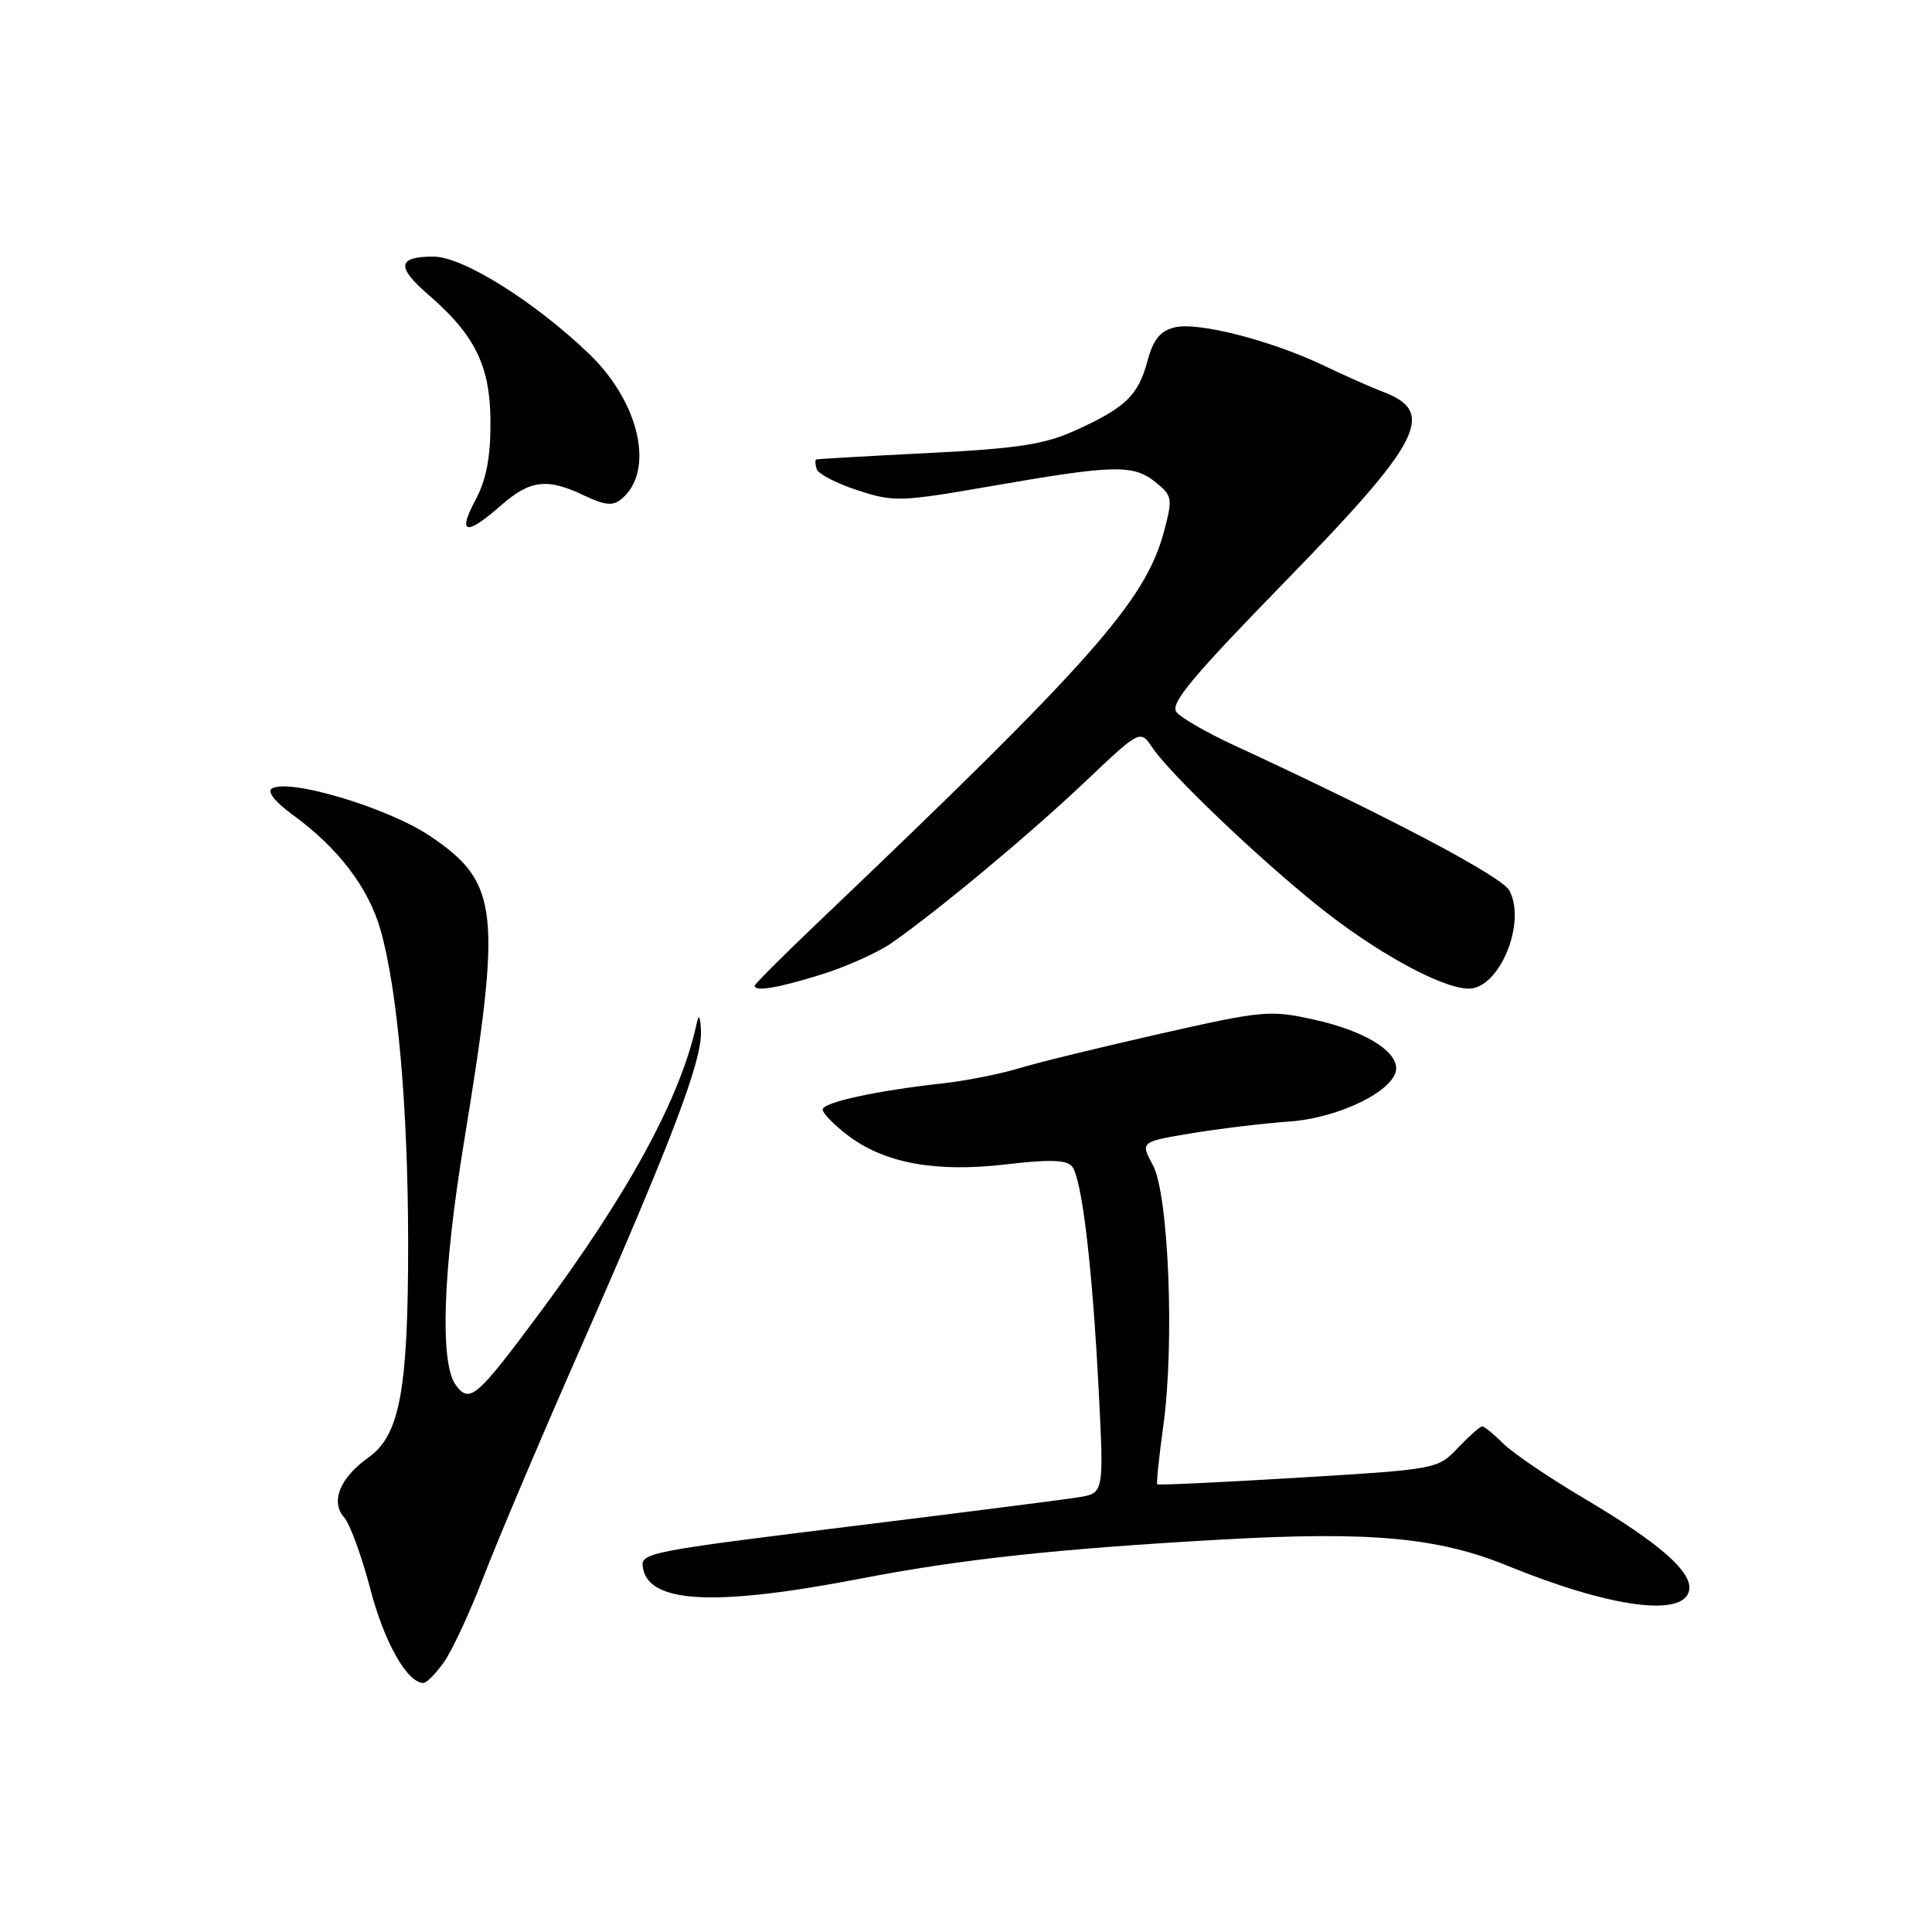 <?xml version="1.0" encoding="UTF-8" standalone="no"?>
<!DOCTYPE svg PUBLIC "-//W3C//DTD SVG 1.1//EN" "http://www.w3.org/Graphics/SVG/1.1/DTD/svg11.dtd" >
<svg xmlns="http://www.w3.org/2000/svg" xmlns:xlink="http://www.w3.org/1999/xlink" version="1.1" viewBox="0 0 256 256">
 <g >
 <path fill="currentColor"
d=" M 58.82 220.25 C 59.90 218.73 62.25 213.67 64.05 209.00 C 65.84 204.32 71.56 190.82 76.76 179.00 C 88.94 151.33 93.03 140.59 92.88 136.66 C 92.81 134.72 92.60 134.27 92.34 135.50 C 90.24 145.35 83.37 158.02 71.38 174.15 C 63.14 185.23 62.22 186.02 60.39 183.52 C 58.26 180.61 58.67 168.42 61.49 151.27 C 66.52 120.59 66.12 116.95 57.00 110.79 C 51.44 107.04 38.28 103.09 36.01 104.49 C 35.37 104.89 36.46 106.28 38.71 107.91 C 44.78 112.31 48.84 117.62 50.43 123.25 C 52.69 131.24 54.06 146.75 54.08 164.49 C 54.10 184.12 52.99 190.16 48.84 193.11 C 45.02 195.83 43.75 198.97 45.62 201.09 C 46.38 201.96 47.94 206.23 49.08 210.59 C 50.92 217.63 53.96 223.00 56.11 223.00 C 56.52 223.00 57.75 221.76 58.82 220.25 Z  M 223.82 210.72 C 224.28 208.30 219.88 204.45 209.89 198.54 C 205.28 195.81 200.47 192.55 199.20 191.29 C 197.94 190.03 196.68 189.00 196.40 189.00 C 196.12 189.00 194.68 190.28 193.19 191.84 C 190.51 194.67 190.41 194.69 172.04 195.80 C 161.89 196.41 153.47 196.81 153.34 196.68 C 153.21 196.54 153.57 193.08 154.14 188.97 C 155.65 178.13 154.86 158.30 152.77 154.40 C 151.10 151.30 151.10 151.30 157.80 150.18 C 161.49 149.56 167.34 148.86 170.82 148.61 C 177.49 148.15 185.00 144.42 185.00 141.56 C 185.00 139.15 180.63 136.55 174.18 135.12 C 168.28 133.81 167.39 133.89 153.76 136.97 C 145.92 138.74 137.47 140.80 135.00 141.56 C 132.53 142.31 128.03 143.20 125.00 143.54 C 116.15 144.52 109.00 146.07 109.00 147.02 C 109.00 147.50 110.49 149.03 112.31 150.42 C 117.17 154.13 123.98 155.38 133.28 154.29 C 139.00 153.61 141.32 153.68 142.04 154.54 C 143.35 156.13 144.73 167.62 145.58 184.18 C 146.28 197.86 146.28 197.86 142.89 198.40 C 141.03 198.70 128.25 200.33 114.50 202.03 C 85.15 205.66 84.80 205.73 85.21 207.85 C 86.10 212.46 94.87 212.87 114.00 209.18 C 127.31 206.61 140.01 205.23 161.68 204.01 C 181.56 202.88 190.54 203.70 199.83 207.50 C 213.36 213.02 223.13 214.34 223.82 210.72 Z  M 108.82 129.13 C 112.12 128.11 116.32 126.22 118.16 124.94 C 124.35 120.62 136.44 110.55 143.79 103.58 C 151.08 96.67 151.08 96.67 152.71 99.08 C 155.01 102.51 166.53 113.53 174.59 120.00 C 182.22 126.14 191.07 131.00 194.62 131.00 C 198.68 131.00 202.29 122.28 200.00 118.00 C 198.99 116.12 184.01 108.22 163.26 98.63 C 159.84 97.04 156.52 95.13 155.90 94.37 C 154.98 93.27 157.89 89.78 170.36 76.98 C 188.35 58.52 190.38 54.60 183.28 51.93 C 181.75 51.35 178.25 49.80 175.50 48.48 C 168.52 45.13 158.70 42.61 155.64 43.38 C 153.72 43.86 152.81 44.99 152.04 47.85 C 150.81 52.41 149.16 54.00 142.50 57.03 C 138.39 58.89 134.91 59.43 123.00 60.03 C 115.03 60.43 108.35 60.81 108.17 60.88 C 107.98 60.95 108.01 61.52 108.22 62.17 C 108.44 62.81 110.88 64.07 113.65 64.97 C 118.45 66.54 119.29 66.51 131.59 64.37 C 147.62 61.58 150.18 61.52 153.12 63.90 C 155.35 65.70 155.41 66.03 154.22 70.48 C 151.77 79.64 144.58 87.75 108.25 122.36 C 103.71 126.69 100.00 130.40 100.00 130.61 C 100.00 131.44 103.06 130.92 108.82 129.13 Z  M 66.35 67.00 C 70.24 63.58 72.48 63.31 77.42 65.66 C 80.17 66.97 81.21 67.07 82.35 66.12 C 86.78 62.45 84.79 53.42 78.16 46.99 C 70.97 40.04 61.34 34.00 57.45 34.00 C 52.67 34.00 52.48 35.35 56.75 39.04 C 62.99 44.43 64.99 48.56 64.99 56.01 C 65.00 60.63 64.42 63.62 63.00 66.26 C 60.58 70.78 61.75 71.04 66.35 67.00 Z "/>
</g>
</svg>